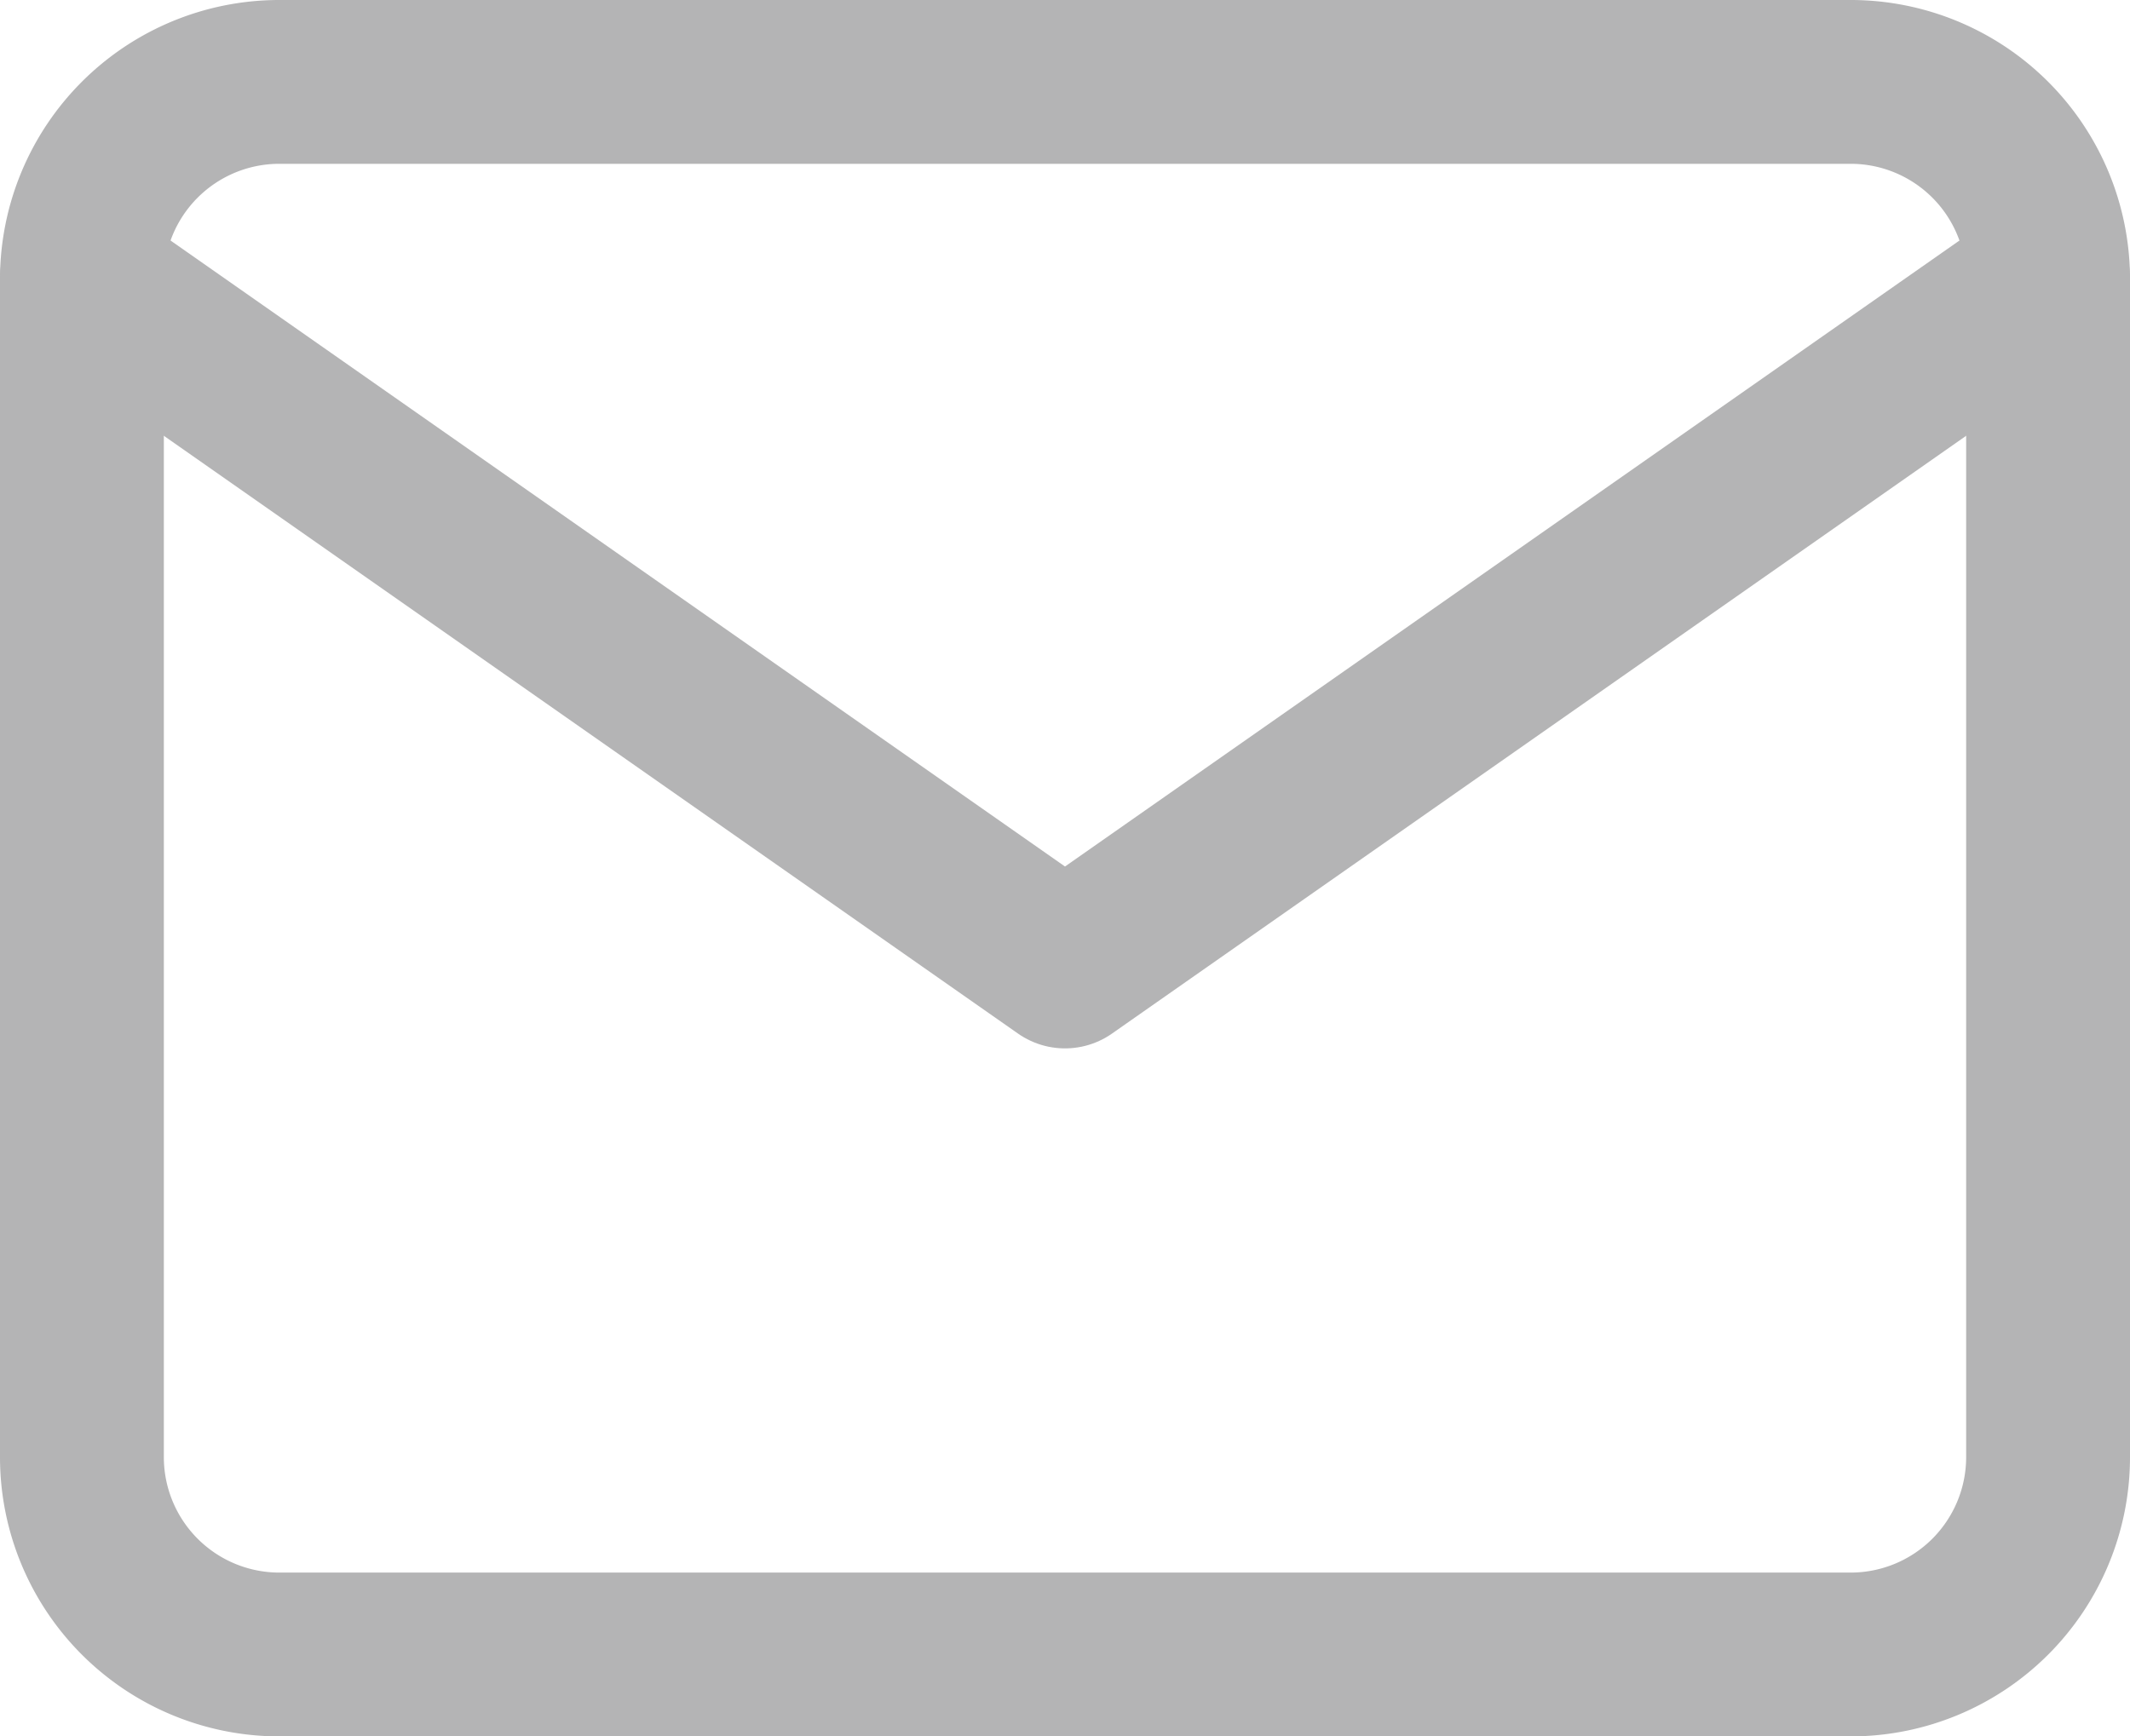 <svg xmlns="http://www.w3.org/2000/svg" viewBox="0 0 26 21.2"><defs><style>.cls-1{fill:none;stroke:#b4b4b5;stroke-linecap:round;stroke-linejoin:round;stroke-width:2px;}</style></defs><title>mailh</title><g id="Capa_2" data-name="Capa 2"><g id="Illustrations"><path class="cls-1" d="M3.4,1H22.6A2.41,2.41,0,0,1,25,3.4V17.8a2.41,2.41,0,0,1-2.4,2.4H3.4A2.41,2.41,0,0,1,1,17.8V3.4A2.41,2.41,0,0,1,3.4,1Z"/><polyline class="cls-1" points="25 3.4 13 11.8 1 3.4"/></g></g></svg>